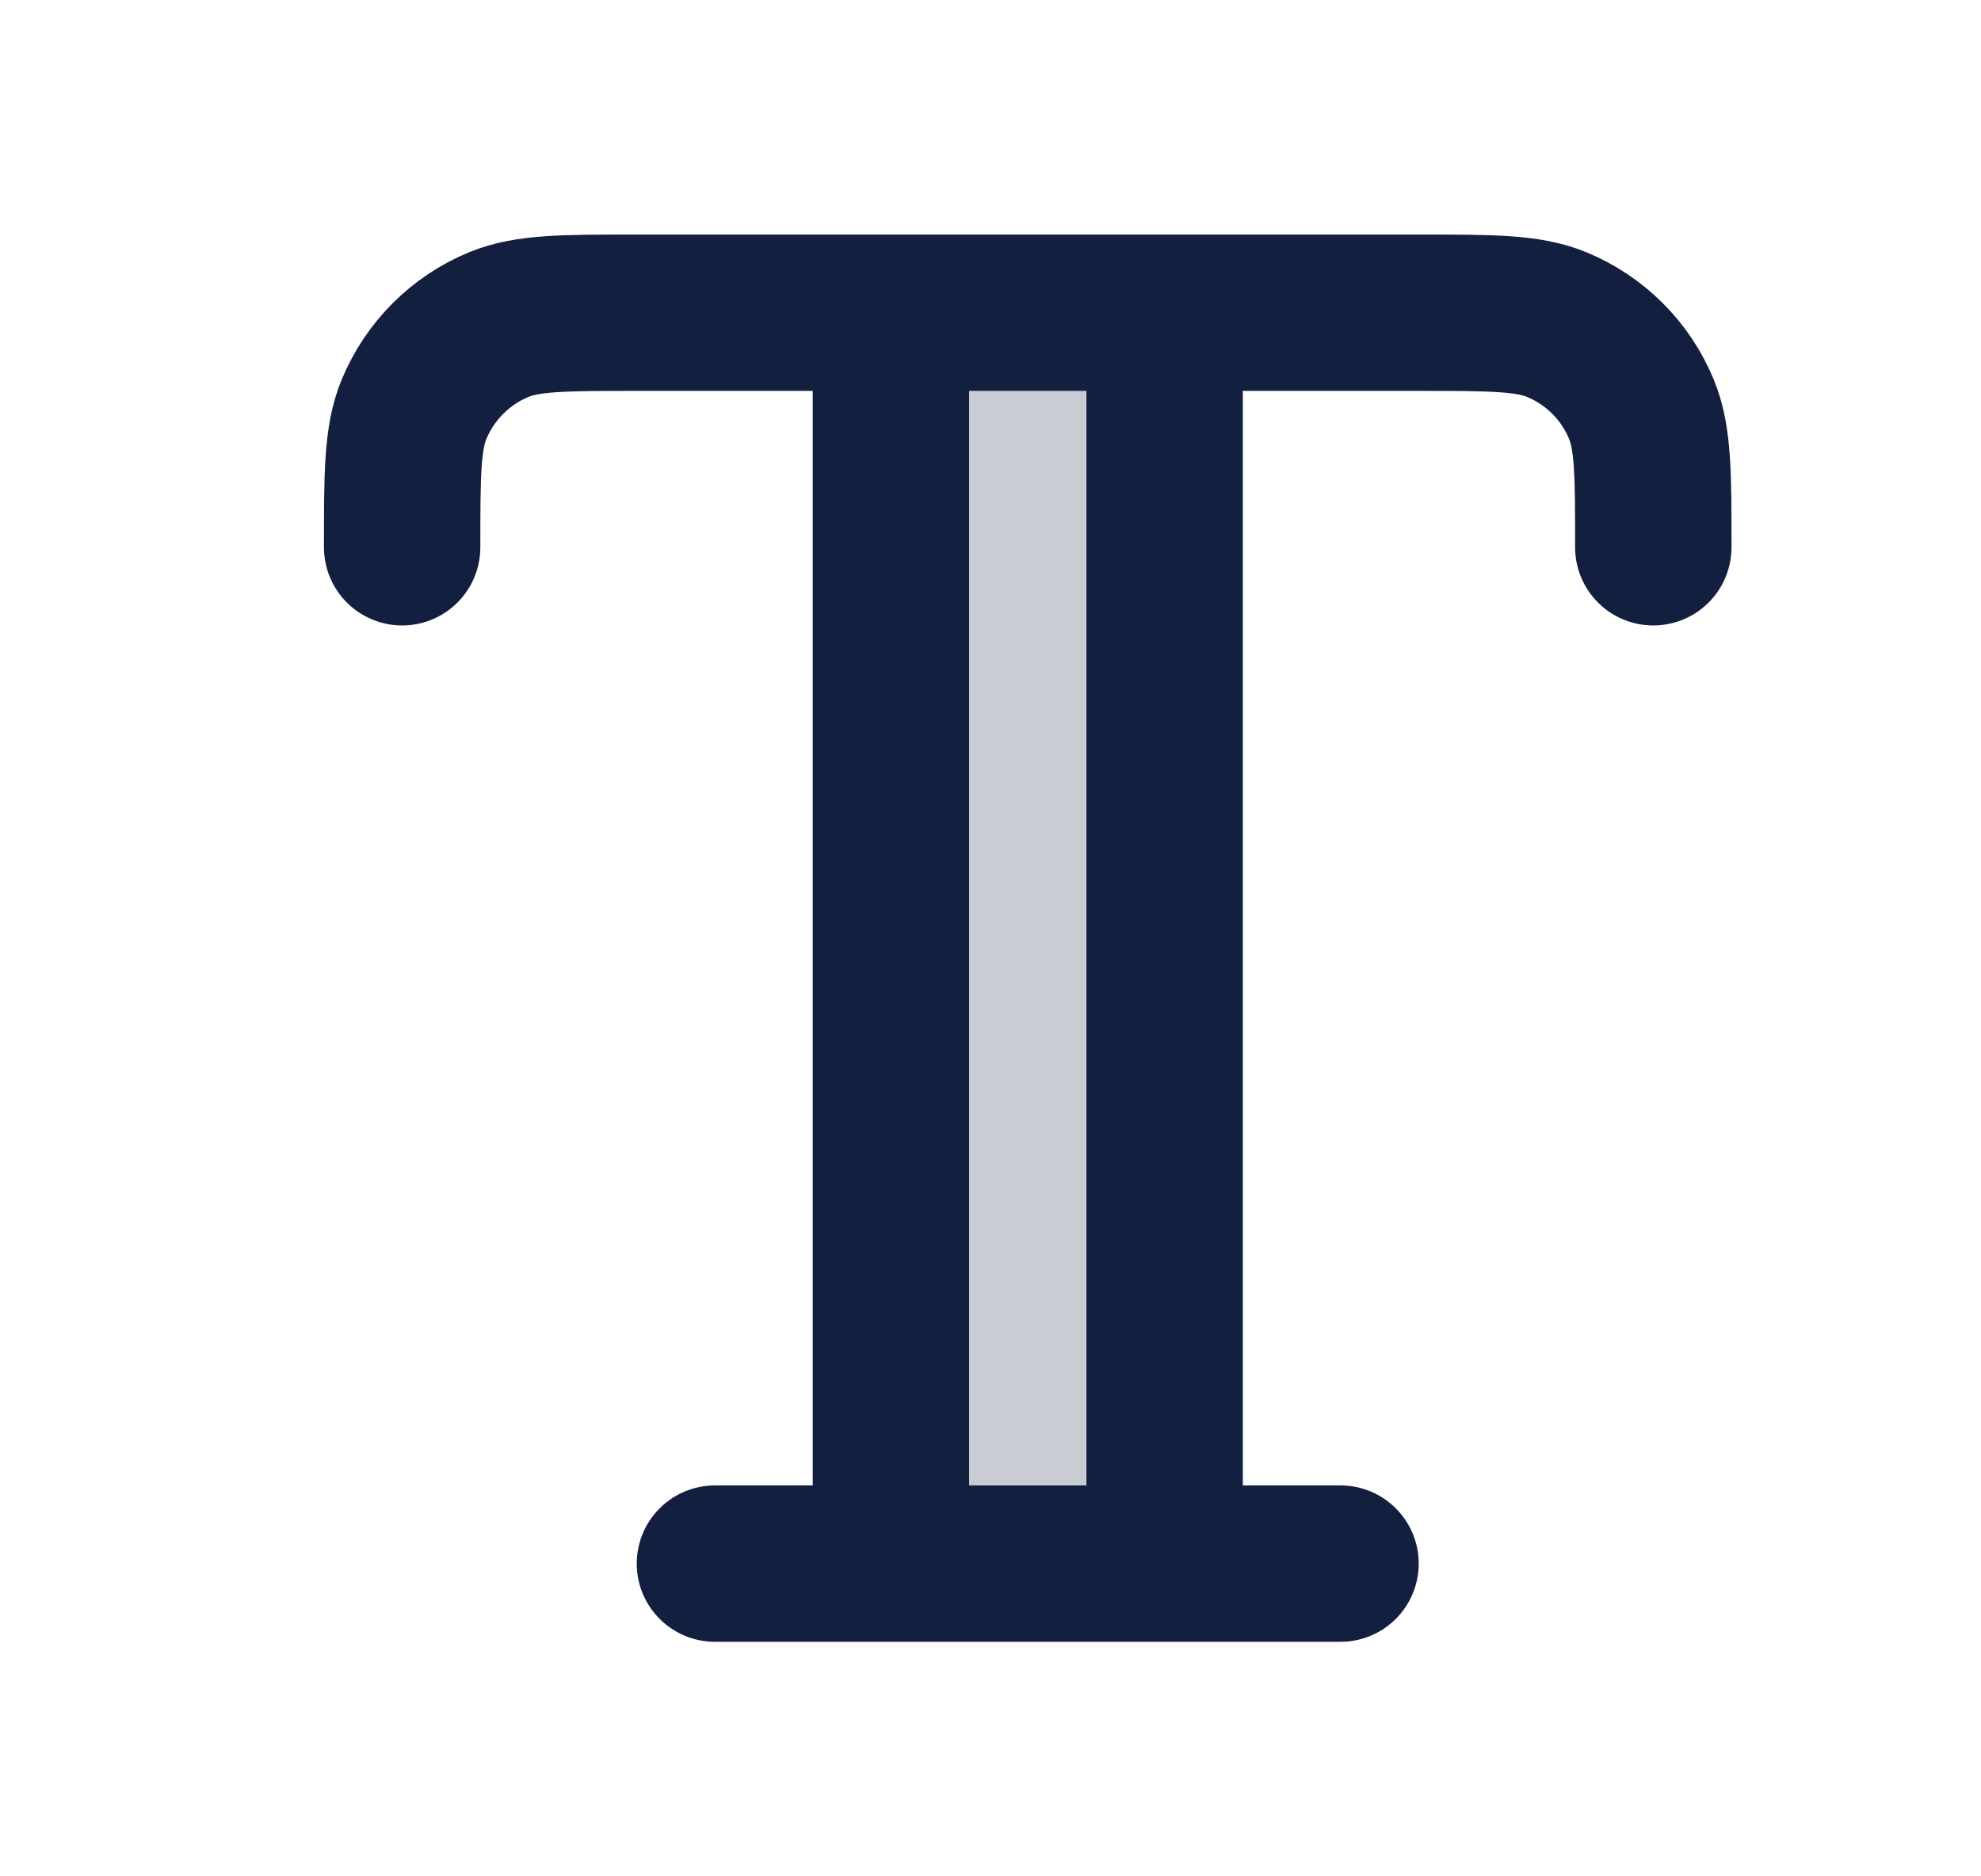 <svg width="19" height="18" viewBox="0 0 19 18" fill="none" xmlns="http://www.w3.org/2000/svg">
<g id="type-02.3 1">
<path id="Vector" opacity="0.12" d="M9.295 14.25V3.75H10.42V14.25H9.295Z" fill="#121F3E" stroke="#121F3E" stroke-width="1.5"/>
<path id="Vector_2" d="M3.857 5.25C3.857 4.551 3.857 4.202 3.971 3.926C4.124 3.558 4.416 3.266 4.783 3.114C5.059 3 5.408 3 6.107 3H13.607C14.306 3 14.655 3 14.931 3.114C15.299 3.266 15.591 3.558 15.743 3.926C15.857 4.202 15.857 4.551 15.857 5.25M6.857 15H12.857M8.545 3V15M11.17 3V15" stroke="#121F3E" stroke-width="1.5" stroke-linecap="round" stroke-linejoin="round"/>
</g>
</svg>
